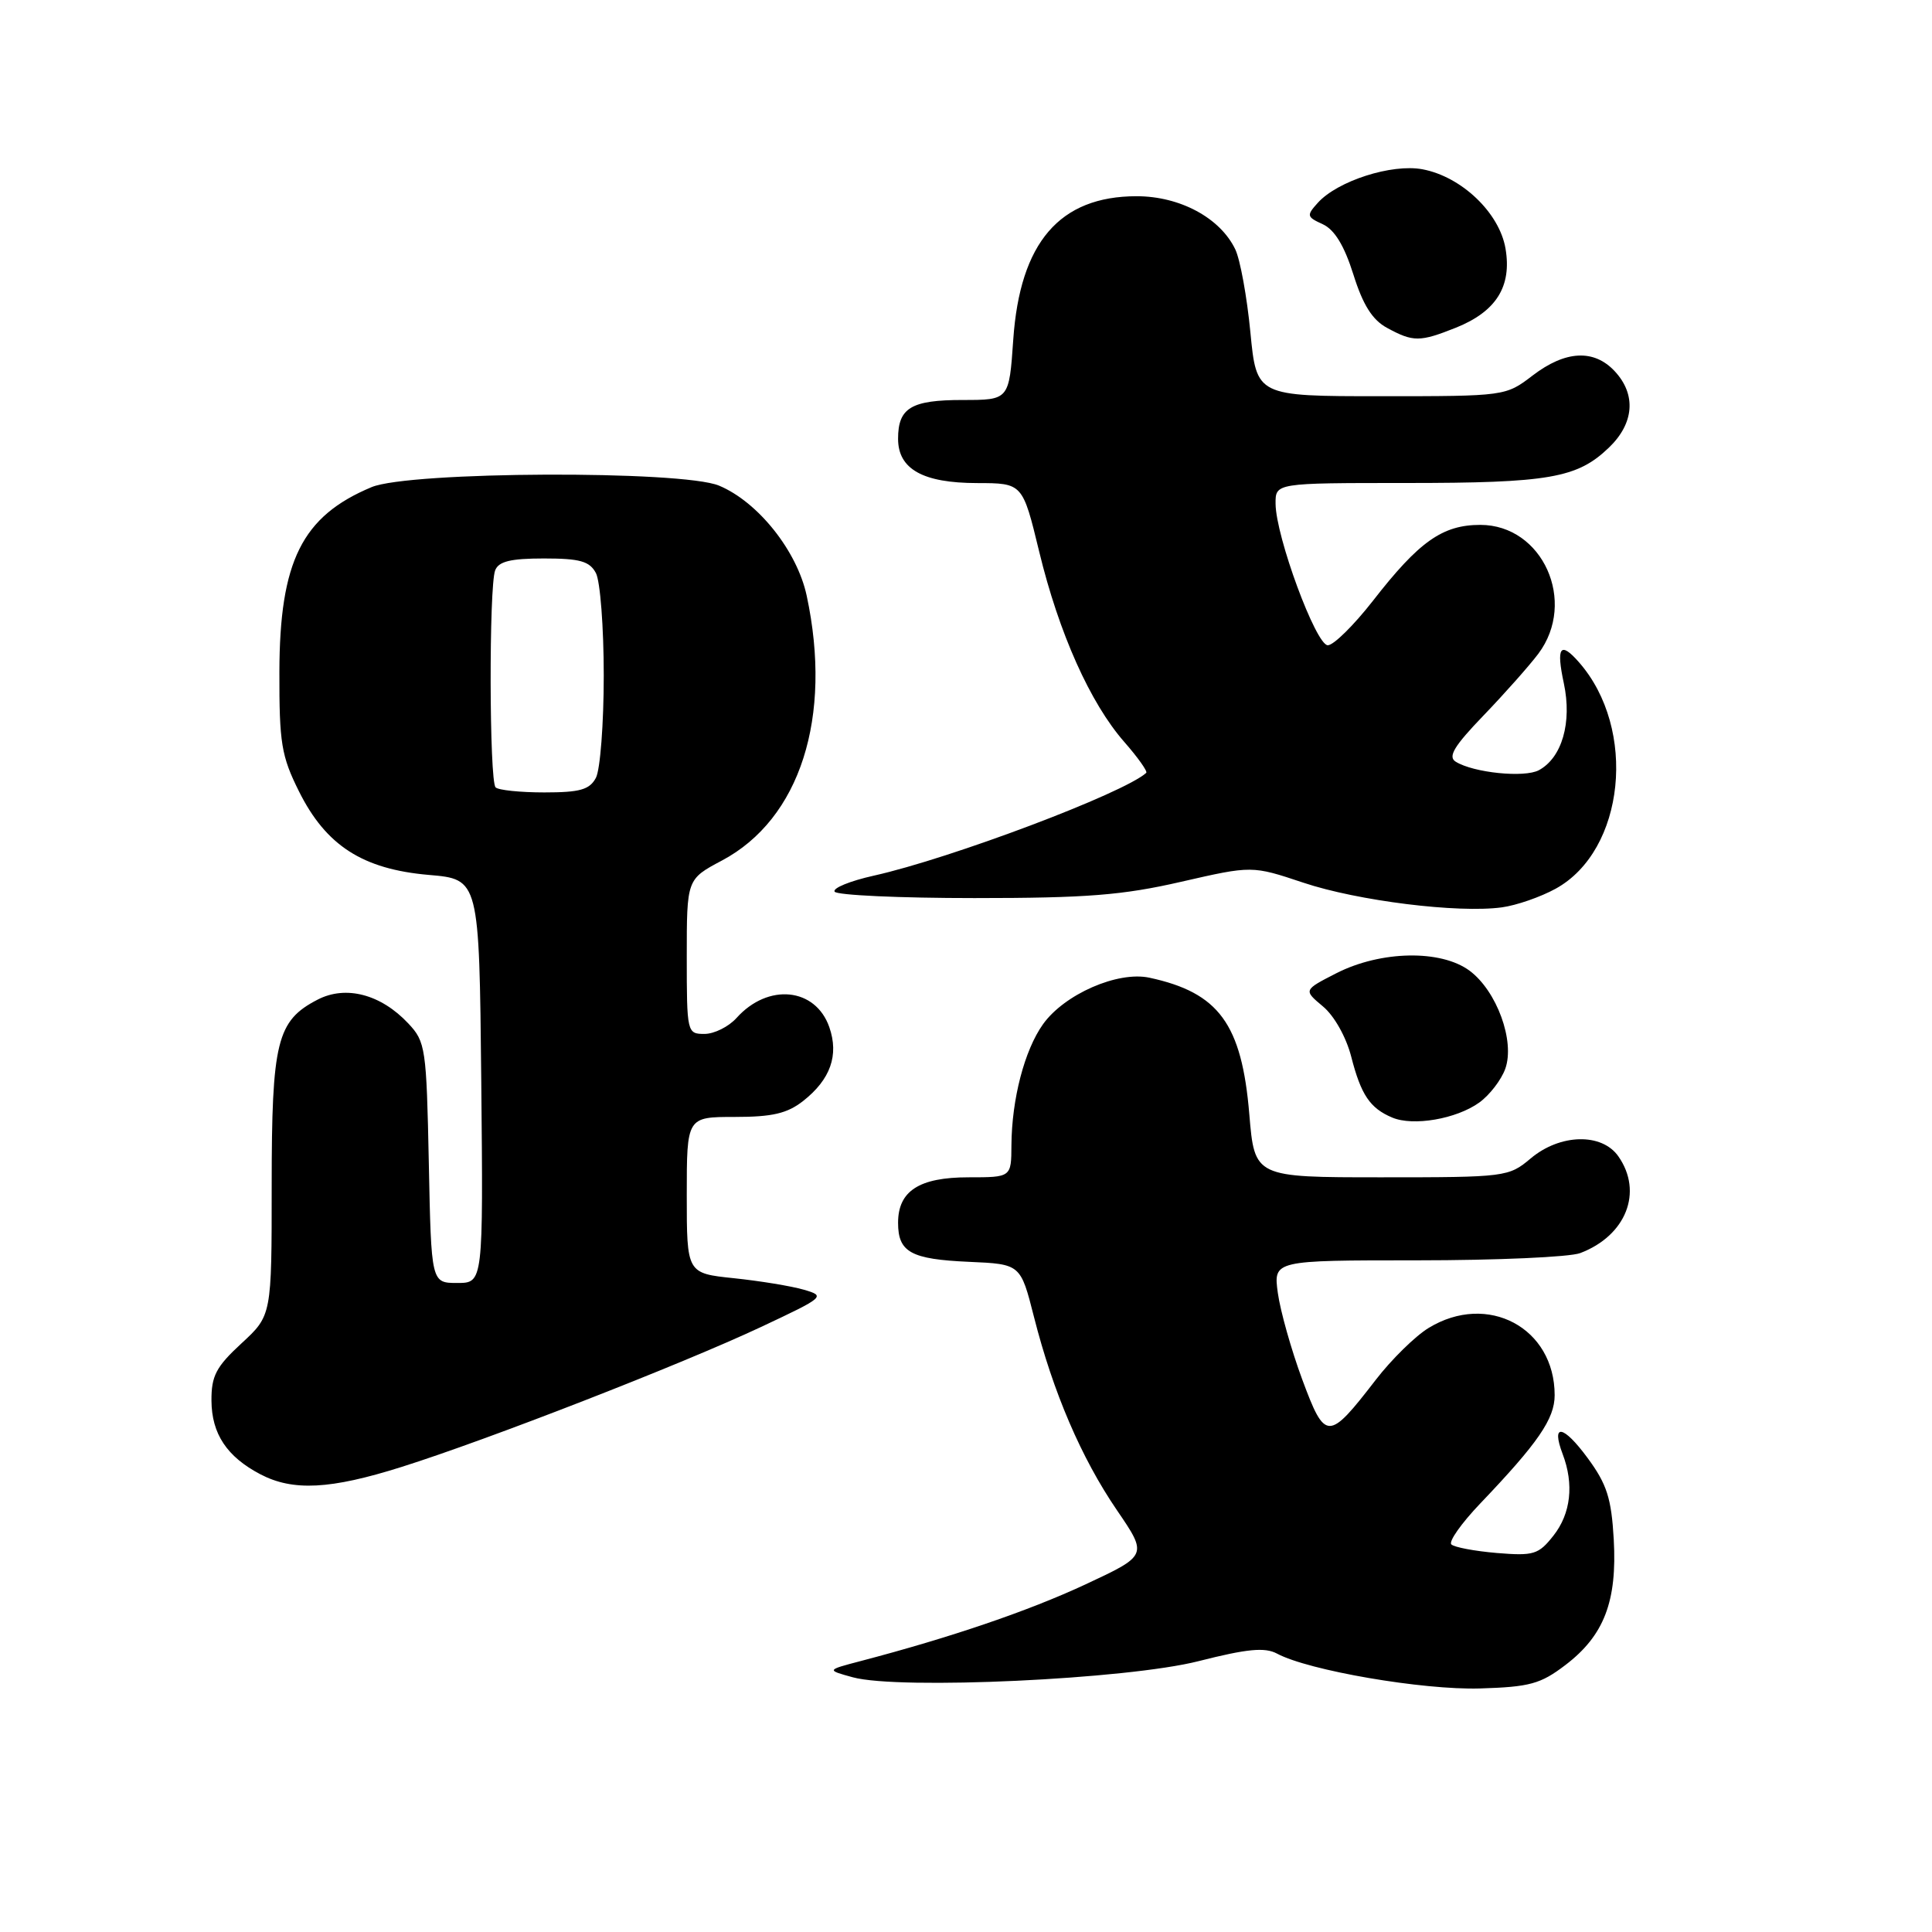 <?xml version="1.0" encoding="UTF-8" standalone="no"?>
<!DOCTYPE svg PUBLIC "-//W3C//DTD SVG 1.1//EN" "http://www.w3.org/Graphics/SVG/1.1/DTD/svg11.dtd" >
<svg xmlns="http://www.w3.org/2000/svg" xmlns:xlink="http://www.w3.org/1999/xlink" version="1.1" viewBox="0 0 256 256">
 <g >
 <path fill="currentColor"
d=" M 207.43 220.62 C 212.55 216.72 214.29 212.18 213.83 203.98 C 213.52 198.53 212.92 196.66 210.38 193.21 C 207.14 188.80 205.49 188.53 207.06 192.67 C 208.58 196.67 208.15 200.55 205.84 203.48 C 203.86 205.99 203.23 206.18 198.34 205.78 C 195.40 205.53 192.69 205.02 192.31 204.64 C 191.93 204.26 193.65 201.83 196.13 199.23 C 203.81 191.19 206.00 188.00 206.00 184.87 C 206.00 175.93 197.12 171.19 189.30 175.96 C 187.54 177.03 184.39 180.12 182.30 182.83 C 176.00 190.99 175.60 190.99 172.55 182.78 C 171.10 178.86 169.65 173.71 169.32 171.33 C 168.73 167.00 168.73 167.00 187.80 167.00 C 198.29 167.00 208.01 166.57 209.39 166.04 C 215.47 163.73 217.75 157.94 214.44 153.22 C 212.25 150.09 206.72 150.22 202.82 153.50 C 199.91 155.95 199.51 156.00 183.04 156.00 C 166.24 156.00 166.24 156.00 165.54 147.64 C 164.54 135.68 161.51 131.53 152.30 129.55 C 148.10 128.65 141.04 131.74 138.20 135.72 C 135.75 139.16 134.06 145.65 134.02 151.75 C 134.00 156.00 134.00 156.00 128.33 156.00 C 121.79 156.00 119.00 157.81 119.00 162.03 C 119.00 165.93 120.70 166.86 128.41 167.20 C 135.23 167.50 135.23 167.50 137.01 174.51 C 139.54 184.48 143.28 193.20 148.00 200.11 C 152.08 206.09 152.08 206.09 143.79 209.96 C 136.25 213.47 125.98 216.97 114.00 220.11 C 109.50 221.29 109.50 221.29 113.00 222.25 C 119.15 223.93 149.36 222.52 158.82 220.11 C 165.28 218.47 167.59 218.25 169.21 219.11 C 173.40 221.36 188.53 223.95 196.08 223.73 C 202.70 223.53 204.13 223.14 207.43 220.62 Z  M 53.20 194.38 C 64.63 190.78 90.32 180.77 100.82 175.84 C 109.29 171.86 109.43 171.74 106.50 170.89 C 104.85 170.41 100.69 169.73 97.25 169.37 C 91.00 168.72 91.00 168.72 91.00 158.36 C 91.00 148.00 91.00 148.00 97.37 148.00 C 102.35 148.00 104.32 147.54 106.44 145.87 C 110.04 143.03 111.18 139.82 109.89 136.11 C 108.06 130.86 101.78 130.23 97.60 134.88 C 96.55 136.05 94.63 137.00 93.35 137.00 C 91.04 137.00 91.00 136.84 91.00 126.75 C 91.00 116.50 91.00 116.50 95.65 114.03 C 106.02 108.53 110.34 95.03 106.89 78.93 C 105.62 73.01 100.45 66.51 95.28 64.35 C 90.39 62.30 54.24 62.45 49.23 64.55 C 40.02 68.40 37.05 74.35 37.02 89.05 C 37.00 98.46 37.28 100.18 39.62 104.87 C 43.20 112.05 48.06 115.17 56.81 115.93 C 63.50 116.50 63.50 116.50 63.77 143.25 C 64.03 170.00 64.03 170.00 60.59 170.00 C 57.14 170.00 57.14 170.00 56.82 154.08 C 56.51 138.87 56.39 138.04 54.10 135.61 C 50.47 131.74 45.82 130.52 42.08 132.46 C 36.68 135.25 36.00 138.00 36.00 157.10 C 36.00 174.31 36.00 174.31 32.00 178.00 C 28.63 181.11 28.00 182.31 28.02 185.60 C 28.05 189.99 30.06 193.02 34.50 195.35 C 38.82 197.61 43.76 197.36 53.20 194.38 Z  M 196.00 146.10 C 197.38 145.11 198.93 143.09 199.46 141.61 C 200.76 137.95 198.33 131.30 194.72 128.62 C 190.92 125.81 182.97 125.96 177.09 128.95 C 172.71 131.19 172.71 131.19 175.29 133.35 C 176.79 134.59 178.37 137.41 179.04 140.00 C 180.34 145.08 181.53 146.84 184.47 148.08 C 187.25 149.26 192.98 148.27 196.00 146.10 Z  M 206.13 117.76 C 215.32 112.71 216.98 96.59 209.22 87.75 C 206.74 84.92 206.18 85.71 207.22 90.56 C 208.32 95.74 206.97 100.41 203.90 102.06 C 201.98 103.08 195.26 102.40 192.89 100.93 C 191.82 100.27 192.66 98.87 196.59 94.79 C 199.39 91.88 202.65 88.20 203.84 86.62 C 209.00 79.73 204.41 69.55 196.15 69.55 C 191.14 69.55 188.04 71.74 181.92 79.61 C 179.39 82.85 176.71 85.50 175.94 85.50 C 174.37 85.50 169.05 71.10 169.02 66.75 C 169.00 64.00 169.00 64.00 186.26 64.00 C 205.24 64.00 208.98 63.35 213.17 59.33 C 216.54 56.11 216.84 52.28 213.96 49.19 C 211.21 46.24 207.43 46.43 203.09 49.75 C 199.51 52.49 199.46 52.50 183.00 52.50 C 166.50 52.50 166.50 52.50 165.68 44.00 C 165.23 39.33 164.33 34.39 163.68 33.04 C 161.68 28.87 156.35 26.00 150.60 26.00 C 140.40 26.01 135.15 32.12 134.26 45.02 C 133.71 53.00 133.71 53.00 127.56 53.00 C 120.73 53.00 119.00 54.04 119.00 58.14 C 119.00 62.16 122.28 64.00 129.47 64.01 C 135.50 64.02 135.50 64.02 137.70 73.10 C 140.31 83.89 144.47 93.19 148.99 98.33 C 150.79 100.39 152.09 102.22 151.88 102.41 C 148.90 105.11 126.00 113.75 115.78 116.03 C 112.64 116.73 110.31 117.68 110.59 118.15 C 110.88 118.62 119.22 119.00 129.12 119.00 C 143.99 119.00 148.76 118.62 156.51 116.84 C 165.90 114.69 165.90 114.69 172.70 116.96 C 179.91 119.37 193.18 121.02 199.00 120.23 C 200.93 119.97 204.13 118.86 206.13 117.76 Z  M 192.92 43.42 C 198.25 41.28 200.34 37.96 199.49 32.95 C 198.69 28.20 193.66 23.40 188.48 22.43 C 184.42 21.67 177.24 23.97 174.62 26.87 C 173.10 28.55 173.14 28.74 175.27 29.71 C 176.83 30.43 178.12 32.53 179.33 36.37 C 180.60 40.42 181.85 42.40 183.80 43.45 C 187.26 45.33 188.13 45.33 192.92 43.42 Z  M 65.67 104.33 C 64.83 103.50 64.78 77.74 65.61 75.58 C 66.06 74.39 67.65 74.00 72.07 74.00 C 76.84 74.00 78.12 74.36 78.96 75.93 C 79.53 77.00 80.00 83.10 80.00 89.50 C 80.00 95.90 79.53 102.00 78.96 103.07 C 78.12 104.64 76.84 105.00 72.13 105.00 C 68.94 105.00 66.03 104.70 65.67 104.33 Z "/>
</g>
</svg>